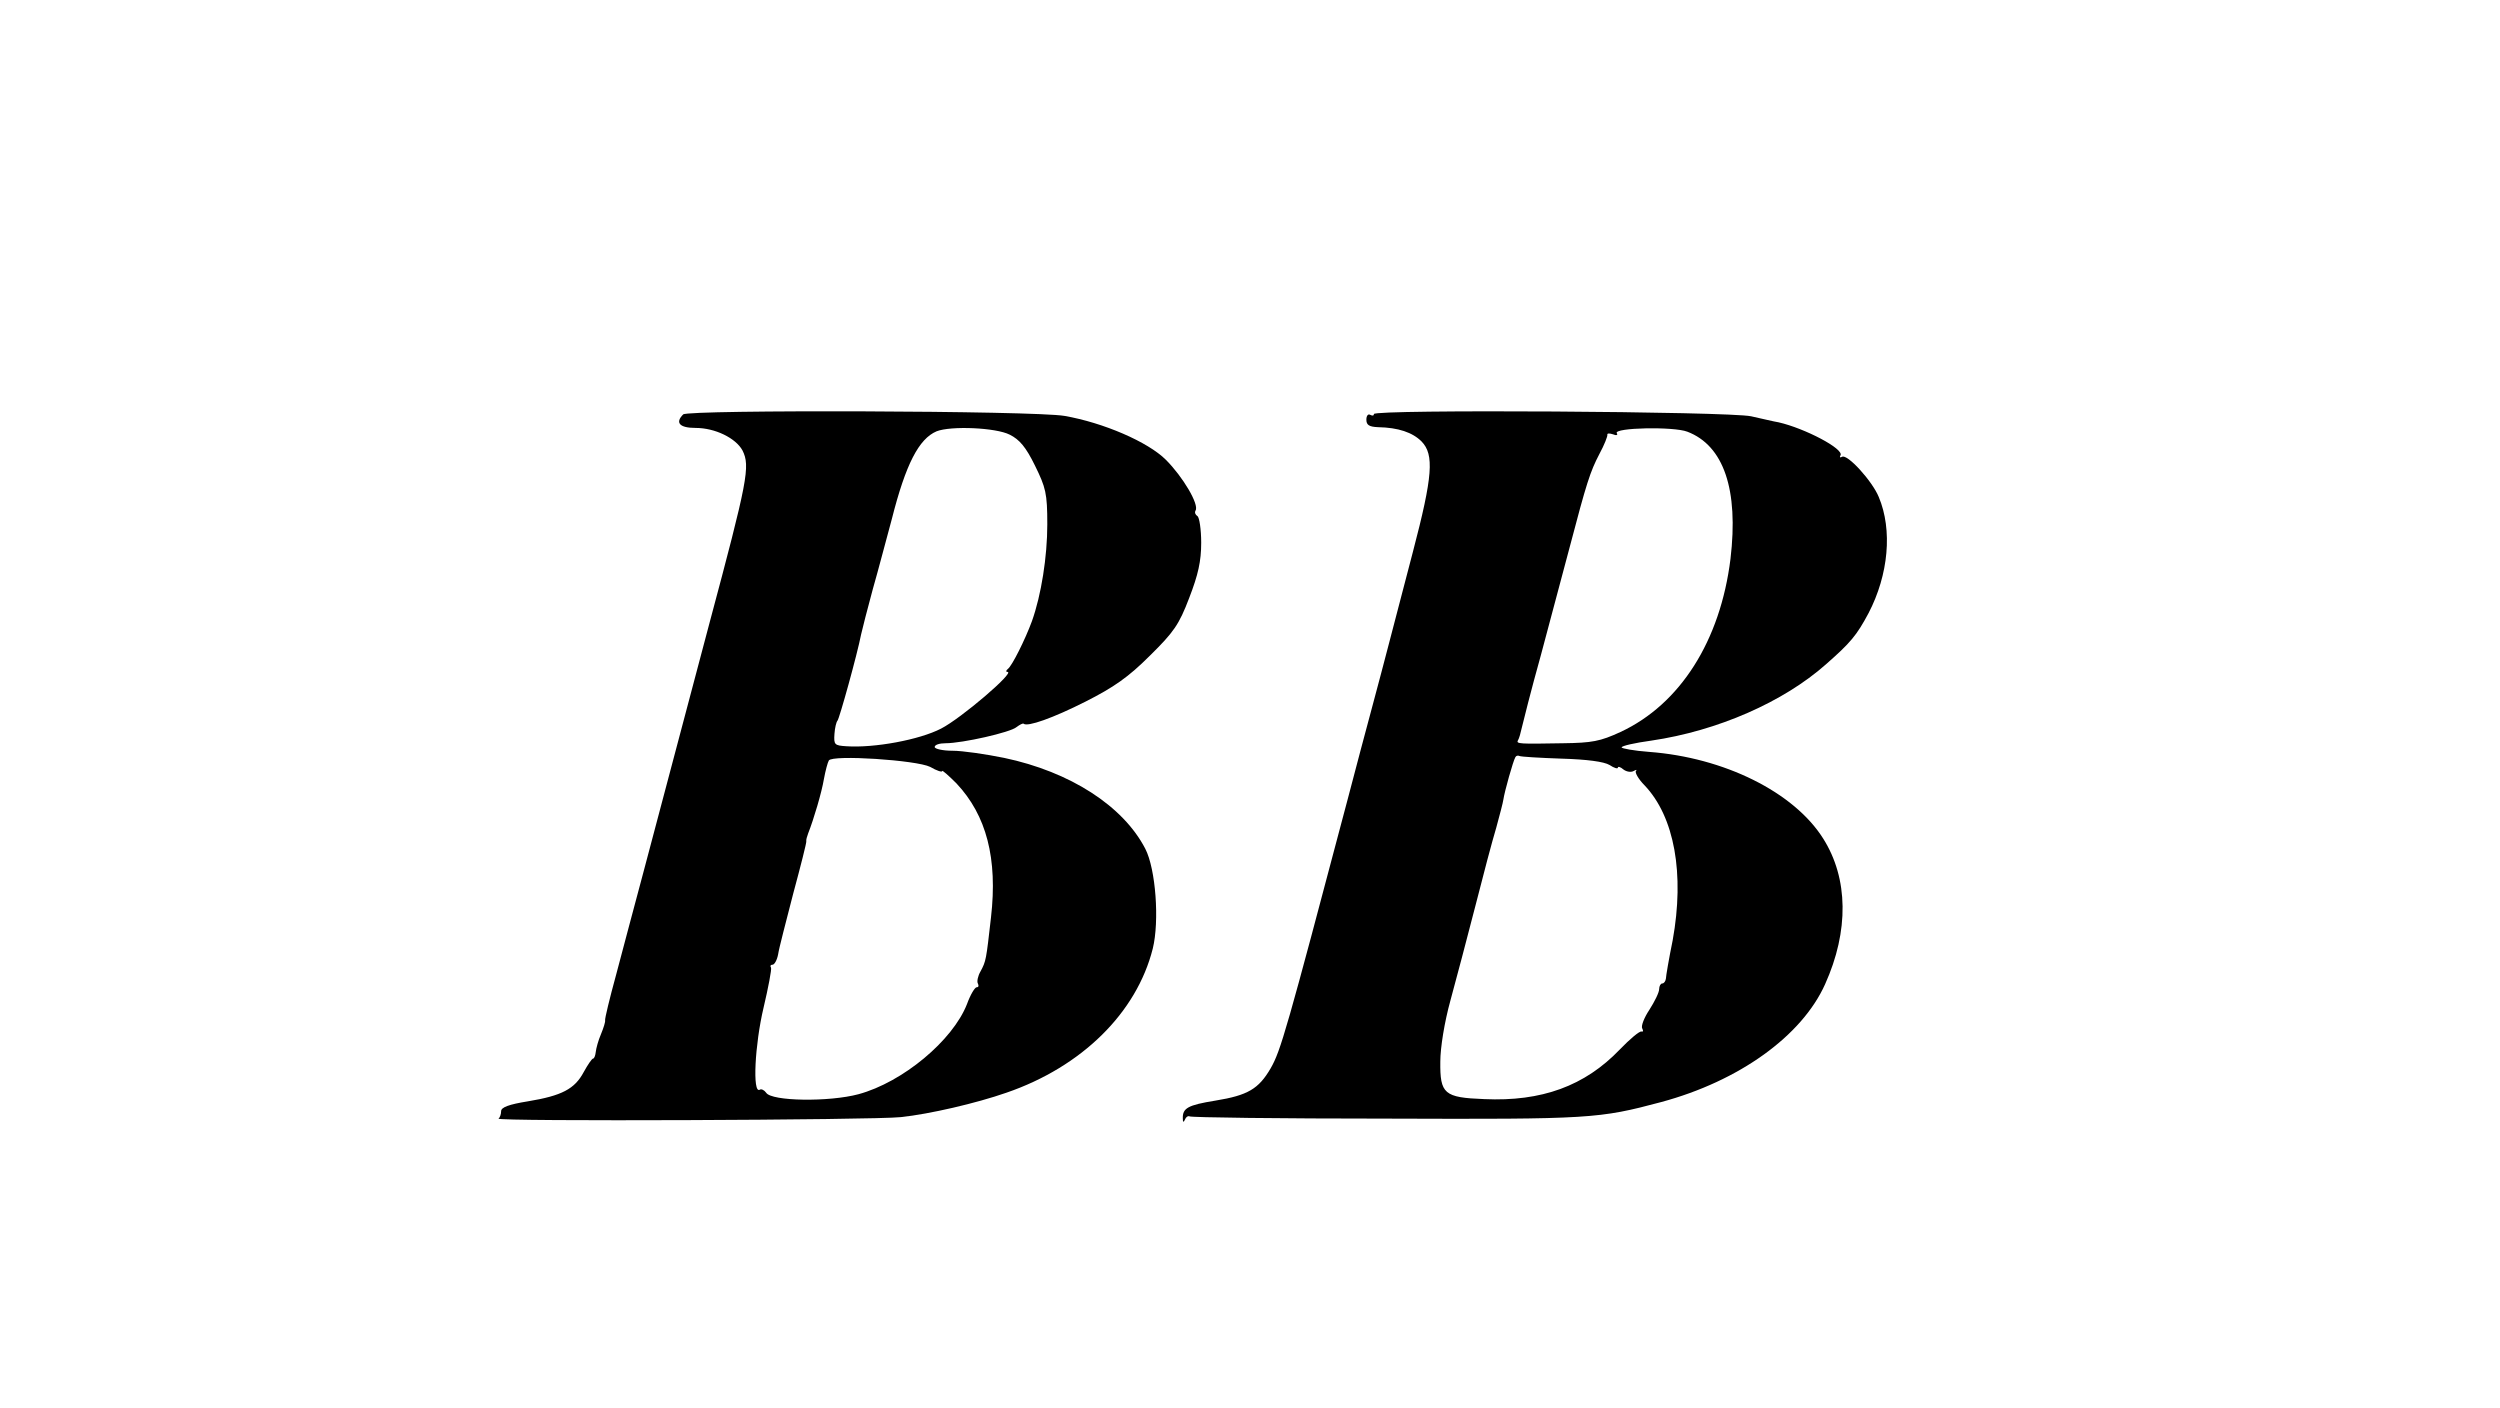 <?xml version="1.0" standalone="no"?>
<!DOCTYPE svg PUBLIC "-//W3C//DTD SVG 20010904//EN"
 "http://www.w3.org/TR/2001/REC-SVG-20010904/DTD/svg10.dtd">
<svg version="1.0" xmlns="http://www.w3.org/2000/svg"
 width="666pt" height="375pt" viewBox="0 0 666 375"
 preserveAspectRatio="xMidYMid meet">

<g transform="translate(0,375) scale(0.1,-0.1)"
fill="#000000" stroke="none">
<path d="M1820 2646 c-22 -22 -10 -36 33 -36 52 0 107 -27 125 -60 21 -42 14
-79 -88 -460 -41 -155 -92 -347 -175 -660 -24 -91 -58 -216 -74 -278 -17 -62
-30 -116 -29 -120 1 -4 -4 -20 -11 -37 -7 -16 -13 -38 -14 -48 -1 -9 -4 -17
-7 -17 -3 0 -14 -16 -25 -36 -24 -45 -58 -63 -149 -78 -50 -8 -71 -16 -71 -26
0 -8 -3 -17 -7 -20 -10 -8 999 -4 1072 4 76 8 201 37 281 65 201 69 347 213
390 384 18 73 8 212 -20 266 -59 114 -200 205 -376 242 -49 10 -111 19 -137
19 -27 0 -48 5 -48 10 0 6 13 10 29 10 45 0 173 29 189 43 8 6 17 11 19 9 10
-9 78 15 165 59 75 38 114 65 171 122 64 63 78 83 105 154 24 62 32 98 32 147
0 36 -5 68 -10 71 -6 4 -8 10 -5 15 10 16 -34 90 -79 135 -48 48 -167 99 -270
117 -79 14 -1003 17 -1016 4z m870 -54 c26 -13 43 -33 67 -82 29 -59 33 -74
33 -157 0 -86 -16 -188 -41 -258 -18 -49 -53 -119 -64 -127 -5 -4 -6 -8 -1 -8
21 0 -124 -124 -177 -151 -58 -30 -178 -52 -252 -47 -32 2 -34 4 -32 33 1 16
5 32 8 35 5 5 53 178 63 230 3 14 17 68 31 120 15 52 37 137 51 188 37 146 72
213 119 233 38 15 158 10 195 -9z m-212 -885 c17 -10 32 -15 32 -11 0 3 17
-12 38 -33 80 -85 110 -200 92 -357 -13 -114 -13 -116 -28 -144 -7 -12 -10
-27 -7 -32 3 -6 2 -10 -3 -10 -5 0 -17 -20 -26 -45 -38 -97 -171 -208 -289
-240 -78 -21 -232 -19 -246 4 -5 7 -13 11 -17 8 -20 -12 -13 121 10 218 13 55
22 103 20 107 -3 5 -1 8 4 8 5 0 12 12 15 28 2 15 21 87 40 161 20 74 36 137
35 140 -1 3 2 13 5 21 15 38 36 109 42 145 4 22 10 44 13 49 9 16 234 1 270
-17z"/>
<path d="M3660 2647 c0 -5 -4 -5 -10 -2 -5 3 -10 -2 -10 -13 0 -14 7 -19 31
-20 54 -1 92 -14 116 -38 34 -35 30 -92 -23 -294 -25 -96 -54 -206 -64 -245
-10 -38 -30 -115 -45 -170 -15 -55 -44 -165 -65 -245 -163 -616 -178 -669
-205 -716 -32 -55 -61 -72 -147 -86 -74 -12 -88 -20 -87 -48 0 -10 2 -11 6 -2
2 6 8 10 12 8 4 -3 241 -6 527 -6 542 -2 564 0 729 44 208 56 375 176 437 314
64 142 62 282 -5 388 -78 124 -264 216 -464 231 -40 3 -73 9 -73 12 0 4 35 12
79 18 177 26 352 103 465 203 66 58 82 77 114 137 53 102 64 221 27 309 -17
42 -84 116 -98 107 -5 -3 -7 -1 -4 4 10 17 -95 72 -165 88 -13 2 -45 10 -73
16 -59 13 -1005 19 -1005 6z m835 -47 c97 -37 137 -154 115 -339 -27 -218
-134 -387 -293 -461 -54 -25 -76 -29 -153 -30 -116 -2 -126 -2 -120 8 3 5 7
19 10 33 3 13 25 101 51 194 25 94 59 222 76 285 46 175 55 203 80 251 13 24
22 47 21 51 -1 4 6 4 15 1 9 -4 14 -2 10 3 -8 15 152 18 188 4z m-335 -871
c68 -2 113 -8 128 -17 12 -8 22 -11 22 -7 0 4 7 2 15 -5 8 -6 20 -8 27 -4 7 4
10 4 6 0 -3 -4 7 -22 23 -38 80 -84 107 -236 75 -413 -10 -49 -18 -96 -18
-102 -1 -7 -5 -13 -10 -13 -4 0 -8 -7 -8 -15 0 -9 -12 -33 -26 -55 -14 -21
-23 -44 -19 -50 3 -6 3 -9 -2 -8 -5 2 -31 -20 -58 -48 -93 -97 -208 -139 -361
-132 -107 4 -118 14 -117 100 0 37 11 105 27 163 15 55 45 168 66 250 21 83
46 177 56 210 9 33 18 67 19 75 3 21 26 103 32 113 2 4 7 5 11 3 4 -2 54 -5
112 -7z"/>
</g>
</svg>
